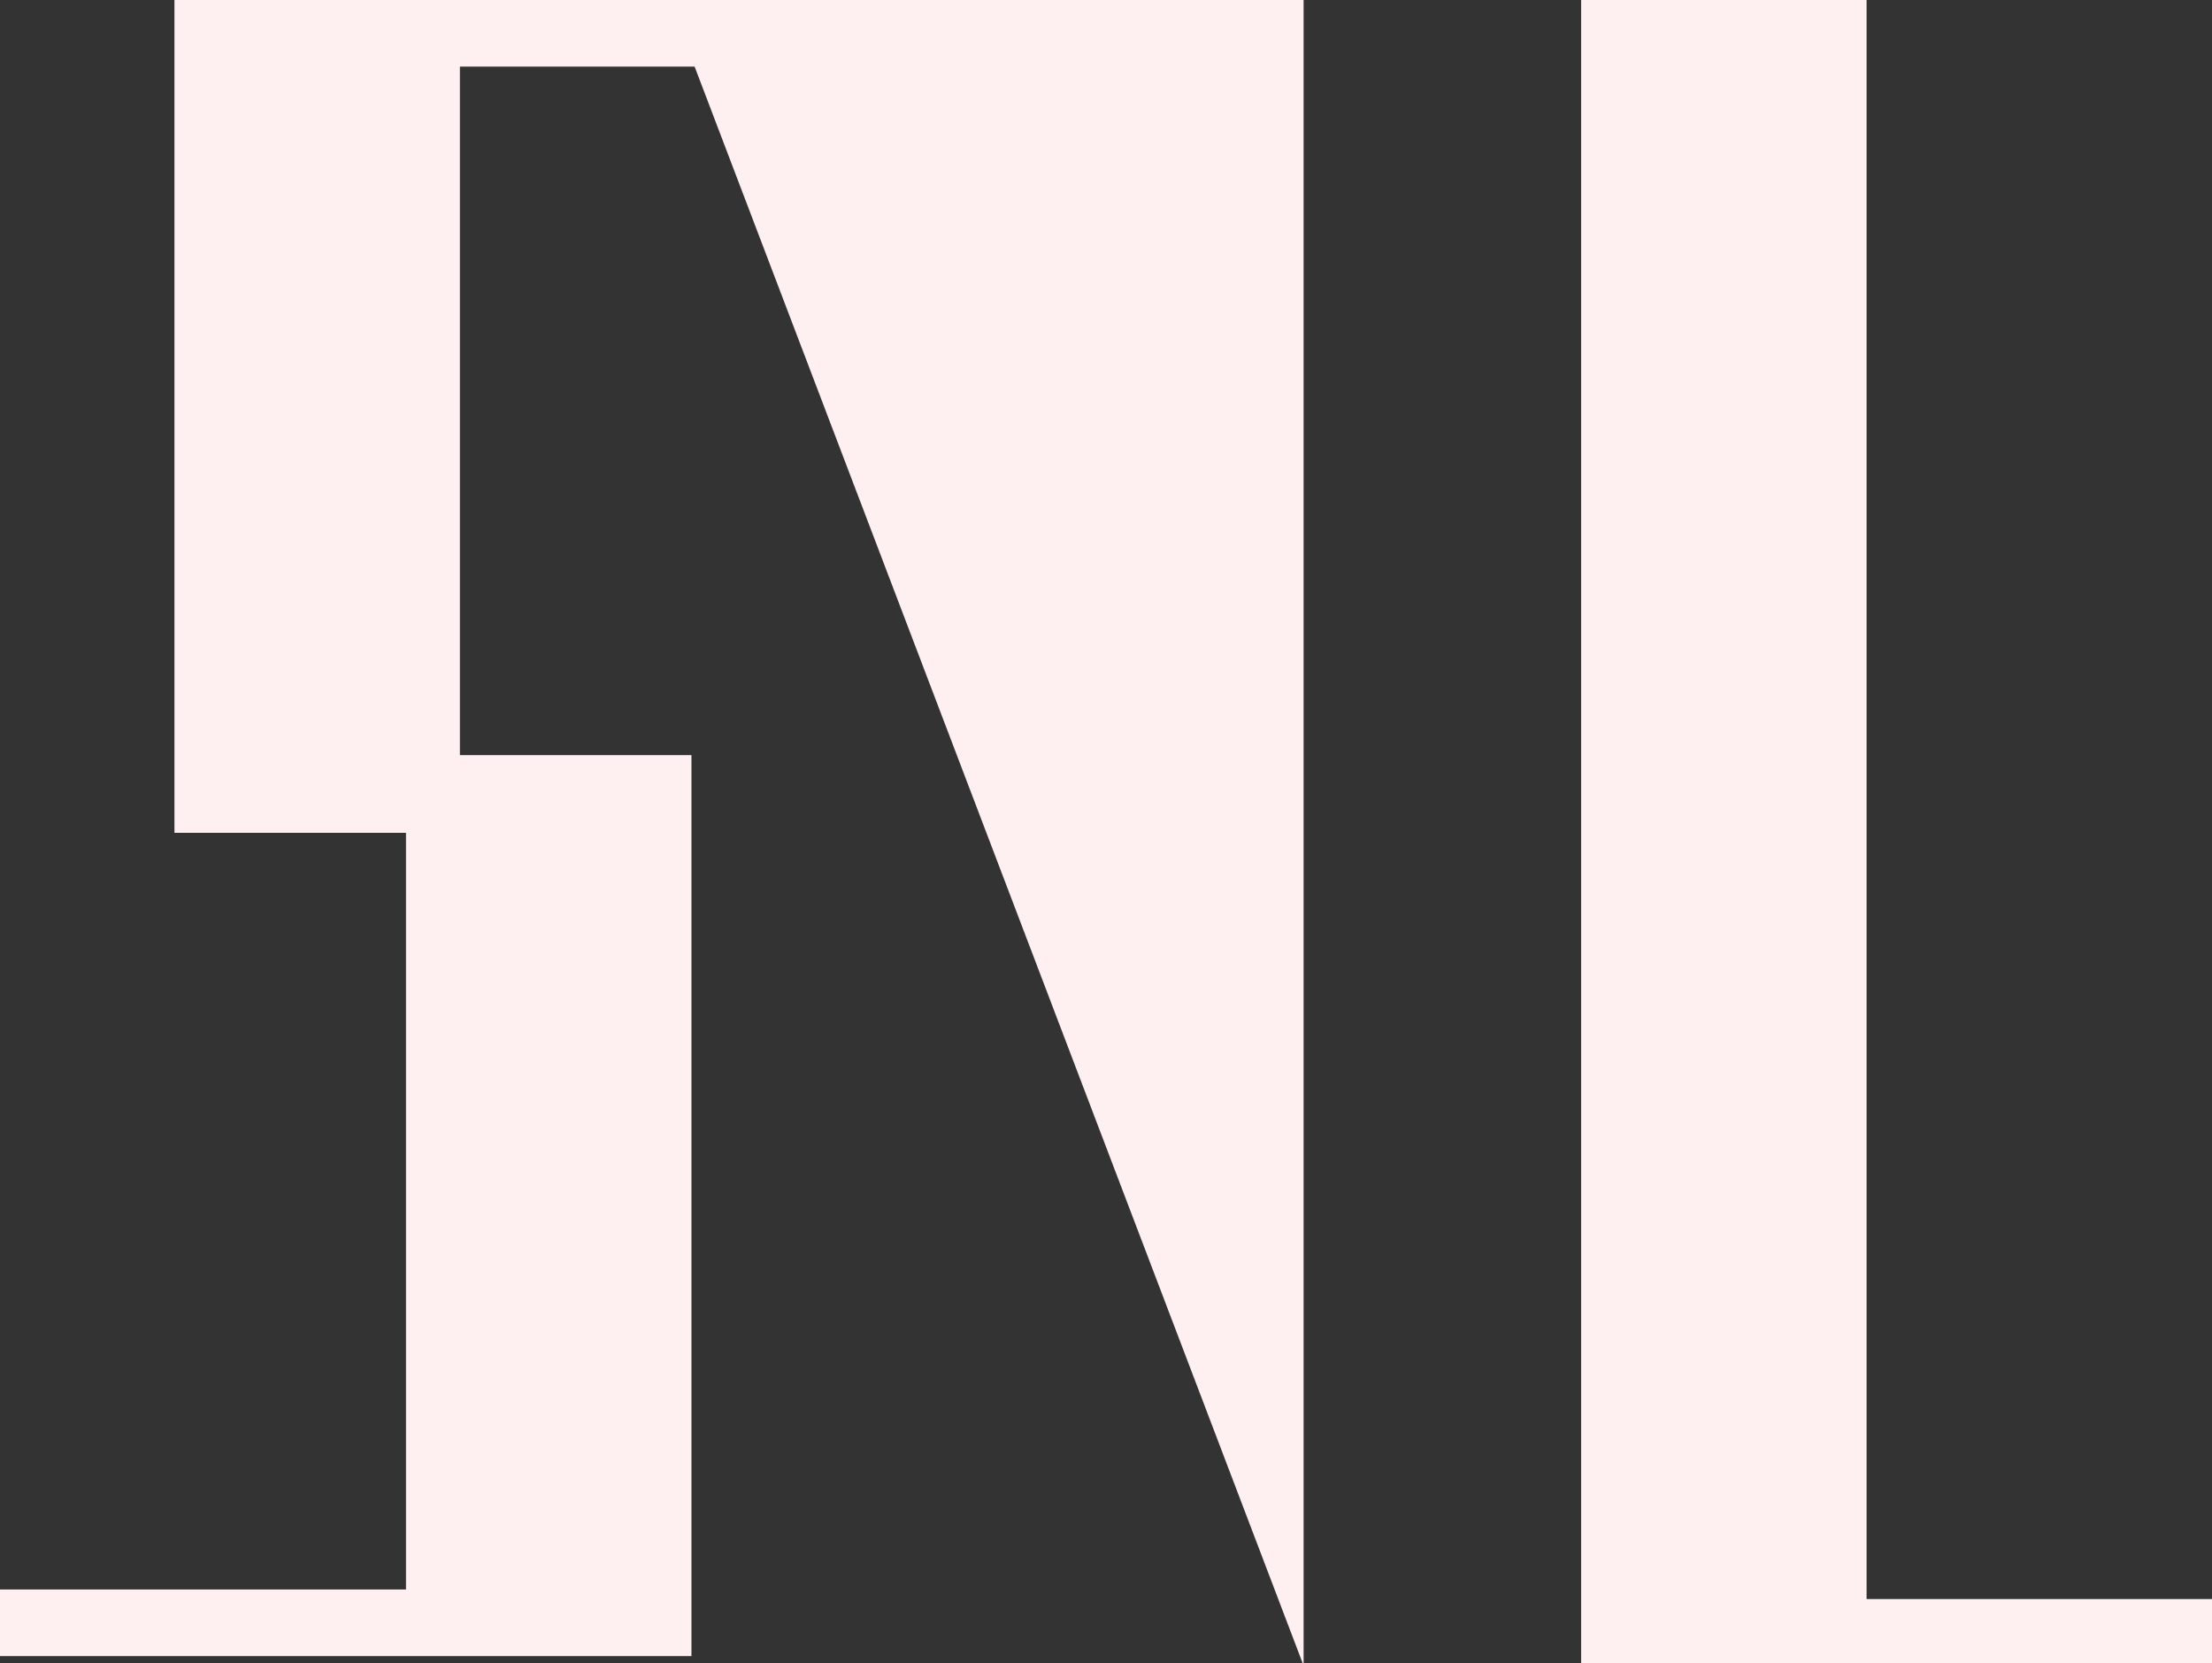 <?xml version="1.0" encoding="UTF-8" standalone="no"?>
<svg
   xmlns:dc="http://purl.org/dc/elements/1.1/"
   xmlns:cc="http://creativecommons.org/ns#"
   xmlns:rdf="http://www.w3.org/1999/02/22-rdf-syntax-ns#"
   xmlns:svg="http://www.w3.org/2000/svg"
   xmlns="http://www.w3.org/2000/svg"
   id="svg8"
   version="1.1"
   viewBox="0 0 369.623 277.812"
   height="277.812mm"
   width="369.623mm">
  <rect x="0" y="0" width="369.623" height="277.812" fill="#333333" stroke="none"/>
  <defs
     id="defs2" />
  <g
     transform="translate(157.597,34.674)"
     id="layer1">
    <g
       style="fill:none;fill-rule:evenodd;stroke:none;stroke-width:1"
       transform="matrix(0.265,0,0,0.265,-157.597,-34.674)"
       id="Page-1">
      <g
         style="fill:#b1060e;fill-rule:nonzero"
         id="SVLLogo">
        <path
           style="fill:#feeff0;fill-opacity:1"
           d="M 438,42 H 290 v 434 h 146 v 568 H 338 0 v -42 H 256 V 525 H 110 V 0 h 108.5 276 327.5 v 1050 z m 739,966 h 220 v 42 H 997 V 1029 0 h 180 z"
           id="Combined-Shape" />
      </g>
    </g>
  </g>
</svg>
